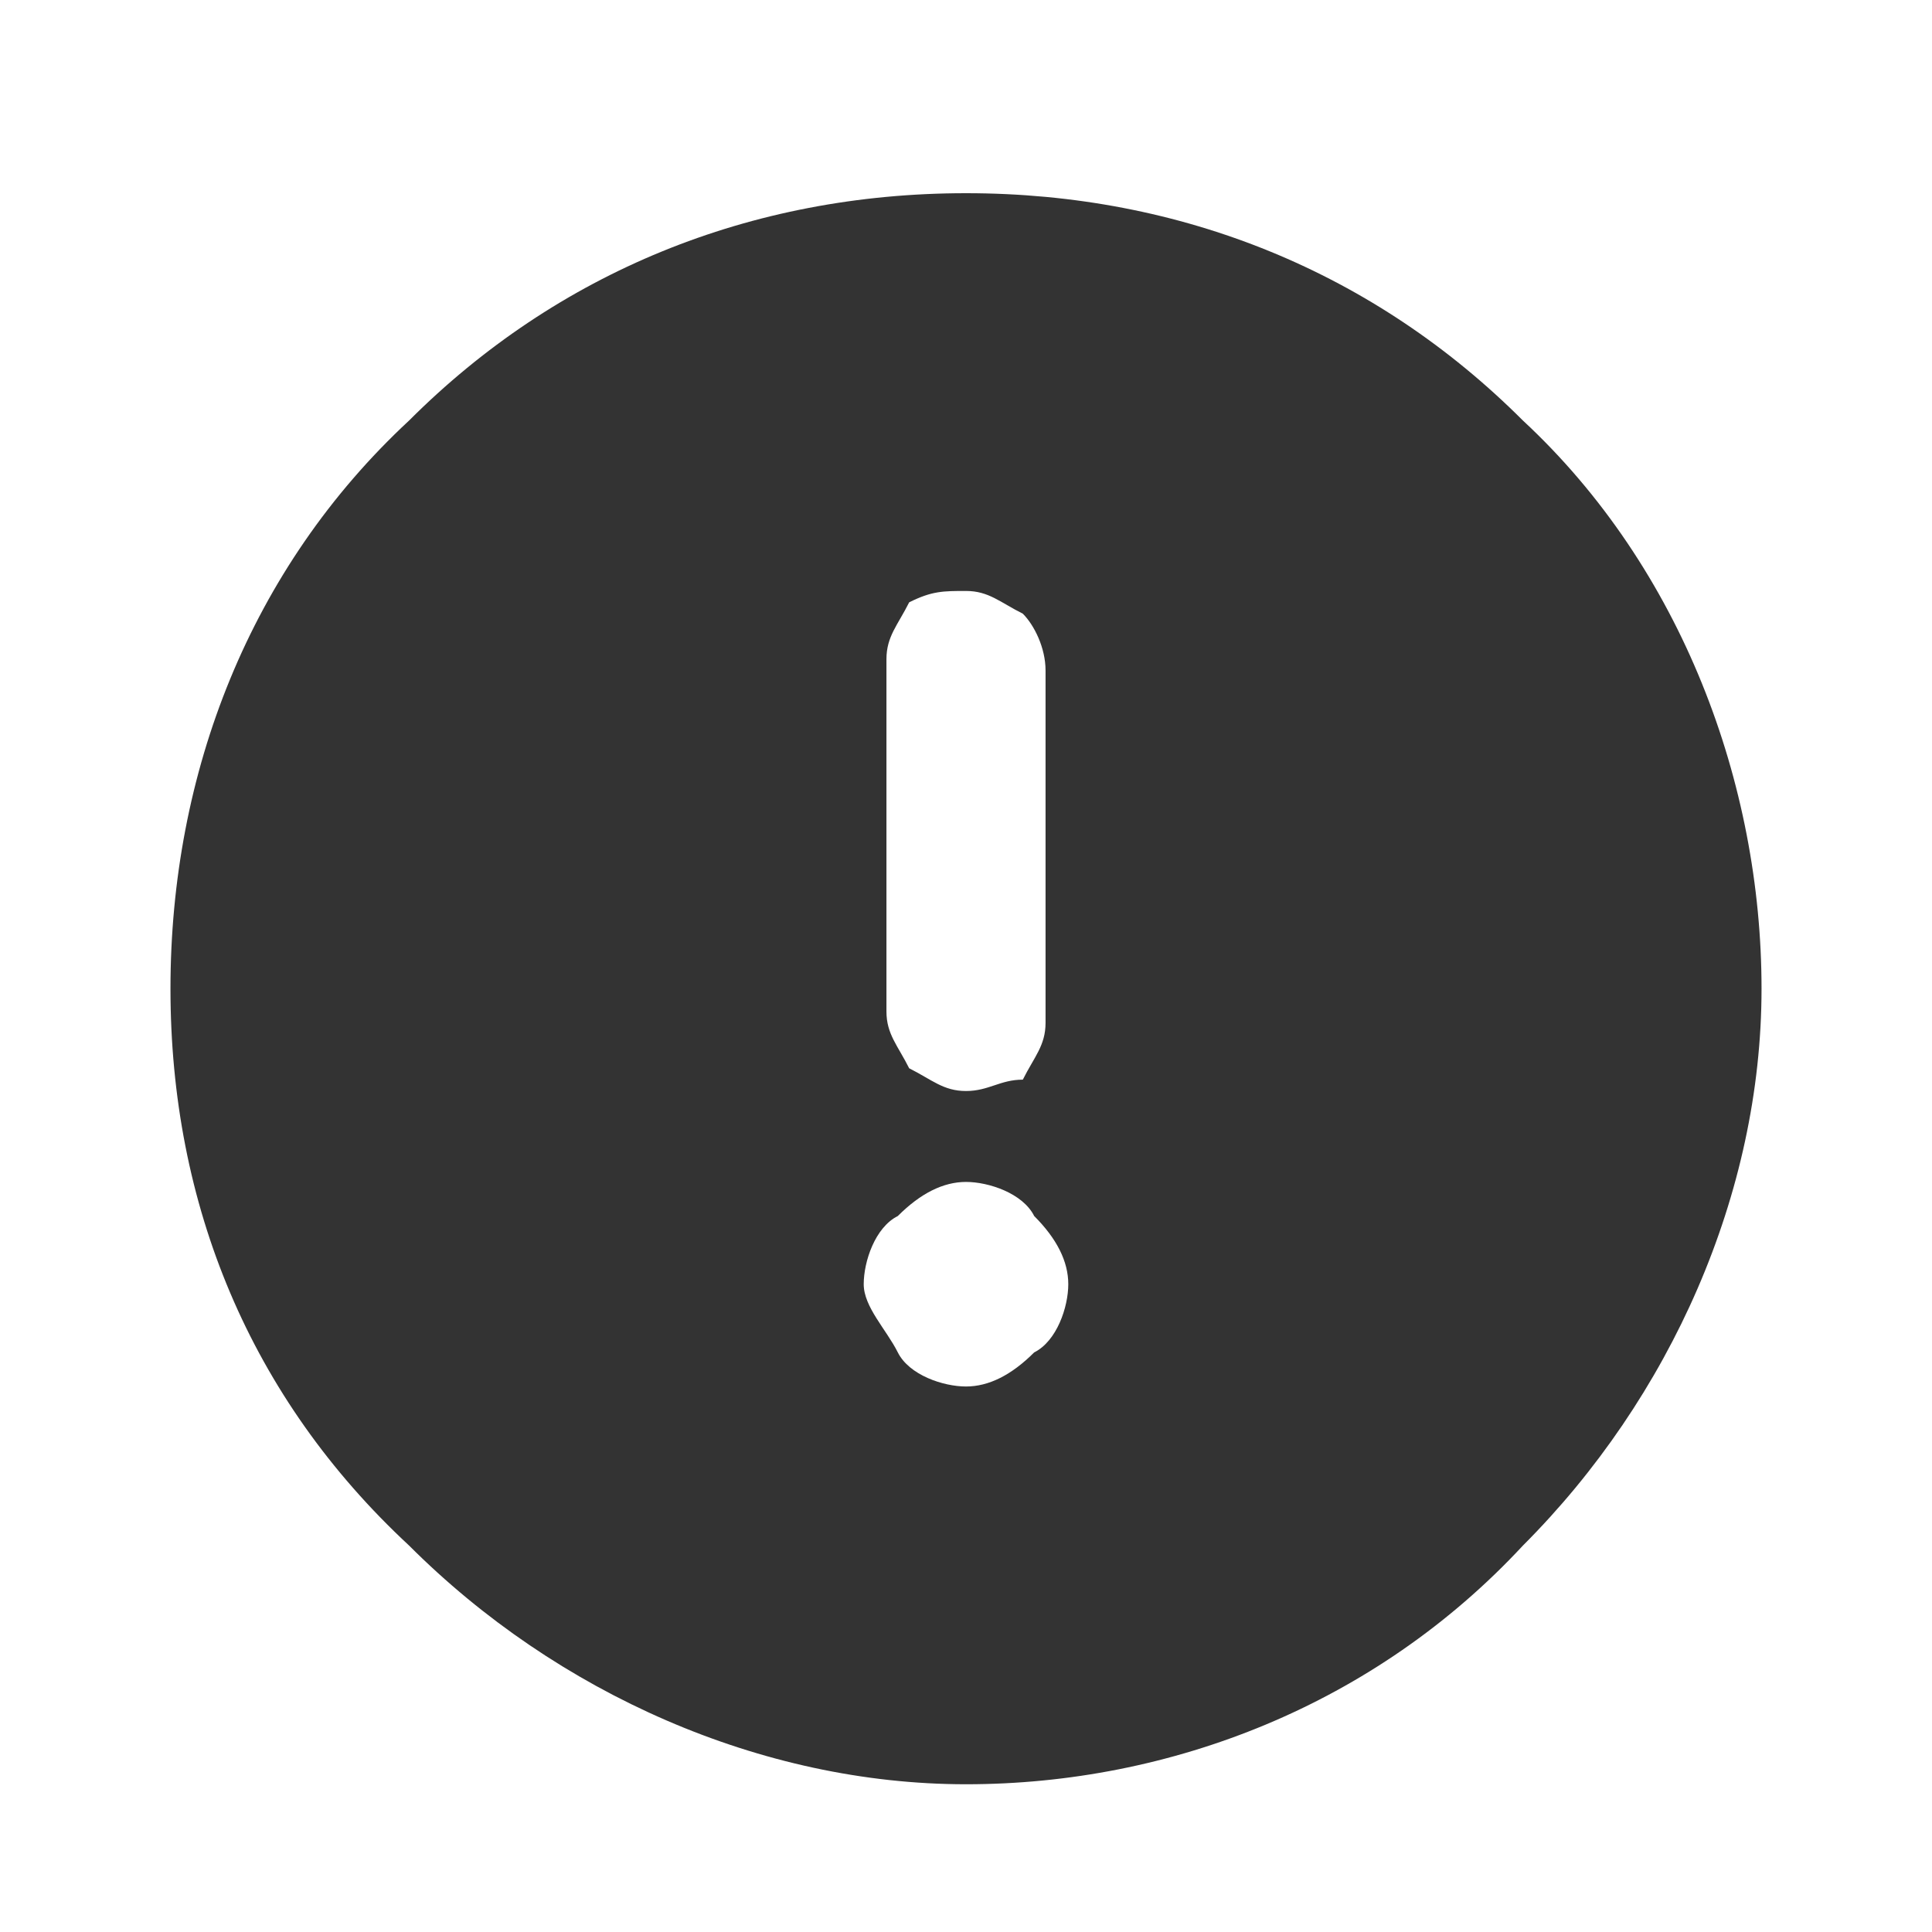 <?xml version="1.0" standalone="no"?><!DOCTYPE svg PUBLIC "-//W3C//DTD SVG 1.1//EN" "http://www.w3.org/Graphics/SVG/1.1/DTD/svg11.dtd"><svg class="icon" width="200px" height="200.00px" viewBox="0 0 1024 1024" version="1.1" xmlns="http://www.w3.org/2000/svg"><path fill="#333333" d="M807.153 222.871c-78.306-78.306-180.706-120.471-295.153-120.471s-216.847 42.165-295.153 120.471C132.518 301.176 90.353 409.6 90.353 524.047s42.165 216.847 126.494 295.153c78.306 78.306 186.729 126.494 295.153 126.494s216.847-42.165 295.153-126.494c78.306-78.306 126.494-186.729 126.494-295.153s-42.165-222.871-126.494-301.176zM469.835 349.365c0-12.047 6.024-18.071 12.047-30.118 12.047-6.024 18.071-6.024 30.118-6.024s18.071 6.024 30.118 12.047c6.024 6.024 12.047 18.071 12.047 30.118V542.118c0 12.047-6.024 18.071-12.047 30.118-12.047 0-18.071 6.024-30.118 6.024s-18.071-6.024-30.118-12.047c-6.024-12.047-12.047-18.071-12.047-30.118V349.365z m78.306 367.435c-12.047 12.047-24.094 18.071-36.141 18.071s-30.118-6.024-36.141-18.071-18.071-24.094-18.071-36.141c0-12.047 6.024-30.118 18.071-36.141 12.047-12.047 24.094-18.071 36.141-18.071s30.118 6.024 36.141 18.071c12.047 12.047 18.071 24.094 18.071 36.141 0 12.047-6.024 30.118-18.071 36.141z"  /></svg>